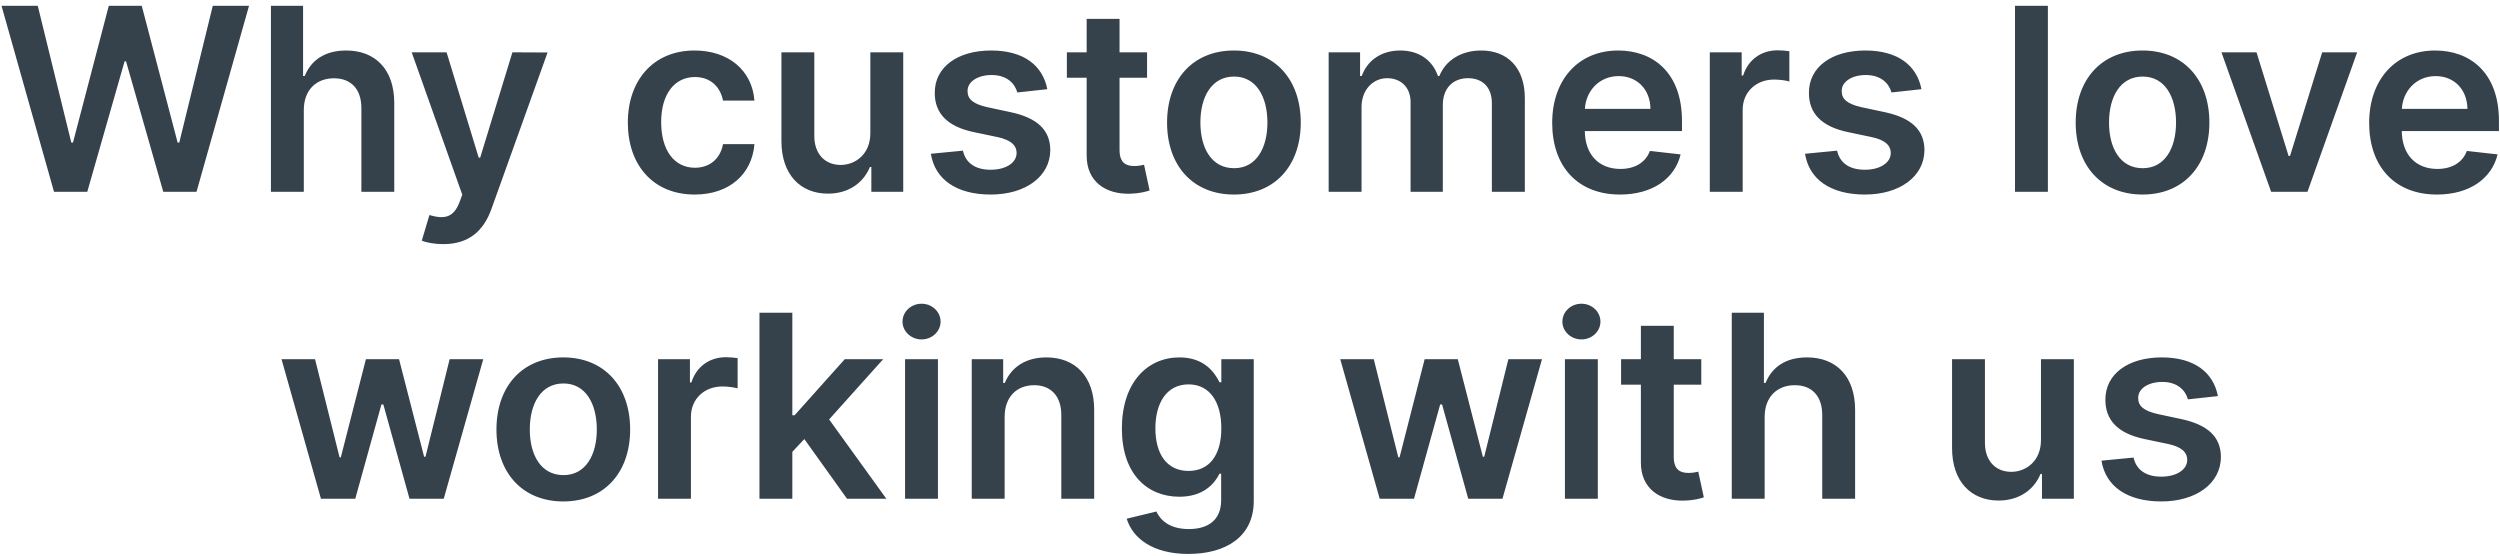 <svg width="391" height="87" viewBox="0 0 391 87" fill="none" xmlns="http://www.w3.org/2000/svg">
<path d="M8.449 30H13.647L19.485 9.588H19.713L25.537 30H30.735L38.946 0.909H33.278L28.037 22.301H27.781L22.17 0.909H17.014L11.417 22.287H11.147L5.906 0.909H0.238L8.449 30ZM47.515 17.216C47.515 14.062 49.475 12.244 52.23 12.244C54.929 12.244 56.52 13.963 56.52 16.903V30H61.662V16.108C61.662 10.838 58.679 7.898 54.148 7.898C50.796 7.898 48.665 9.418 47.657 11.889H47.401V0.909H42.373V30H47.515V17.216ZM69.319 38.182C73.324 38.182 75.64 36.122 76.875 32.642L85.64 8.21L80.142 8.182L75.1 24.659H74.873L69.844 8.182H64.39L72.302 30.454L71.861 31.634C70.909 34.119 69.404 34.29 67.159 33.636L65.966 37.642C66.662 37.926 67.912 38.182 69.319 38.182ZM108.647 30.426C114.13 30.426 117.625 27.173 117.994 22.543H113.079C112.639 24.886 110.949 26.236 108.69 26.236C105.48 26.236 103.406 23.551 103.406 19.091C103.406 14.688 105.522 12.046 108.69 12.046C111.162 12.046 112.681 13.636 113.079 15.739H117.994C117.639 11.008 113.946 7.898 108.619 7.898C102.227 7.898 98.193 12.514 98.193 19.176C98.193 25.781 102.127 30.426 108.647 30.426ZM136.123 20.824C136.123 24.148 133.75 25.796 131.478 25.796C129.006 25.796 127.358 24.048 127.358 21.278V8.182H122.216V22.074C122.216 27.315 125.199 30.284 129.489 30.284C132.756 30.284 135.057 28.565 136.051 26.122H136.279V30H141.265V8.182H136.123V20.824ZM163.797 13.949C163.086 10.256 160.132 7.898 155.018 7.898C149.762 7.898 146.183 10.483 146.197 14.517C146.183 17.699 148.143 19.801 152.333 20.668L156.055 21.449C158.058 21.889 158.995 22.699 158.995 23.935C158.995 25.426 157.376 26.548 154.933 26.548C152.575 26.548 151.041 25.526 150.6 23.565L145.586 24.048C146.225 28.054 149.592 30.426 154.947 30.426C160.402 30.426 164.251 27.599 164.265 23.466C164.251 20.355 162.248 18.452 158.129 17.557L154.407 16.761C152.191 16.264 151.311 15.497 151.325 14.233C151.311 12.756 152.944 11.733 155.089 11.733C157.461 11.733 158.711 13.026 159.109 14.46L163.797 13.949ZM179.4 8.182H175.096V2.955H169.954V8.182H166.858V12.159H169.954V24.29C169.926 28.395 172.909 30.412 176.772 30.298C178.235 30.256 179.244 29.972 179.798 29.787L178.931 25.767C178.647 25.838 178.065 25.966 177.426 25.966C176.133 25.966 175.096 25.511 175.096 23.438V12.159H179.4V8.182ZM192.983 30.426C199.375 30.426 203.438 25.923 203.438 19.176C203.438 12.415 199.375 7.898 192.983 7.898C186.591 7.898 182.529 12.415 182.529 19.176C182.529 25.923 186.591 30.426 192.983 30.426ZM193.012 26.307C189.475 26.307 187.742 23.153 187.742 19.162C187.742 15.171 189.475 11.974 193.012 11.974C196.492 11.974 198.225 15.171 198.225 19.162C198.225 23.153 196.492 26.307 193.012 26.307ZM207.802 30H212.944V16.733C212.944 14.048 214.734 12.23 216.95 12.23C219.123 12.23 220.615 13.693 220.615 15.938V30H225.657V16.392C225.657 13.935 227.12 12.23 229.606 12.23C231.68 12.23 233.328 13.452 233.328 16.151V30H238.484V15.355C238.484 10.483 235.672 7.898 231.666 7.898C228.498 7.898 226.083 9.46 225.118 11.889H224.89C224.052 9.418 221.936 7.898 218.995 7.898C216.069 7.898 213.882 9.403 212.973 11.889H212.717V8.182H207.802V30ZM253.36 30.426C258.445 30.426 261.939 27.94 262.848 24.148L258.047 23.608C257.351 25.454 255.647 26.421 253.431 26.421C250.107 26.421 247.905 24.233 247.863 20.497H263.061V18.921C263.061 11.264 258.459 7.898 253.09 7.898C246.84 7.898 242.763 12.486 242.763 19.219C242.763 26.065 246.783 30.426 253.36 30.426ZM247.877 17.031C248.033 14.247 250.093 11.903 253.161 11.903C256.115 11.903 258.104 14.062 258.132 17.031H247.877ZM267.412 30H272.554V17.173C272.554 14.403 274.642 12.443 277.468 12.443C278.335 12.443 279.414 12.599 279.855 12.742V8.011C279.386 7.926 278.576 7.869 278.008 7.869C275.508 7.869 273.42 9.29 272.625 11.818H272.397V8.182H267.412V30ZM300.515 13.949C299.805 10.256 296.85 7.898 291.737 7.898C286.481 7.898 282.902 10.483 282.916 14.517C282.902 17.699 284.862 19.801 289.052 20.668L292.774 21.449C294.777 21.889 295.714 22.699 295.714 23.935C295.714 25.426 294.095 26.548 291.652 26.548C289.294 26.548 287.76 25.526 287.319 23.565L282.305 24.048C282.944 28.054 286.311 30.426 291.666 30.426C297.12 30.426 300.97 27.599 300.984 23.466C300.97 20.355 298.967 18.452 294.848 17.557L291.126 16.761C288.91 16.264 288.029 15.497 288.044 14.233C288.029 12.756 289.663 11.733 291.808 11.733C294.18 11.733 295.43 13.026 295.828 14.46L300.515 13.949ZM320.288 0.909H315.146V30H320.288V0.909ZM335.093 30.426C341.485 30.426 345.547 25.923 345.547 19.176C345.547 12.415 341.485 7.898 335.093 7.898C328.701 7.898 324.638 12.415 324.638 19.176C324.638 25.923 328.701 30.426 335.093 30.426ZM335.121 26.307C331.584 26.307 329.851 23.153 329.851 19.162C329.851 15.171 331.584 11.974 335.121 11.974C338.601 11.974 340.334 15.171 340.334 19.162C340.334 23.153 338.601 26.307 335.121 26.307ZM368.658 8.182H363.189L358.161 24.389H357.934L352.919 8.182H347.436L355.206 30H360.888L368.658 8.182ZM381.133 30.426C386.218 30.426 389.713 27.94 390.622 24.148L385.821 23.608C385.125 25.454 383.42 26.421 381.204 26.421C377.88 26.421 375.679 24.233 375.636 20.497H390.835V18.921C390.835 11.264 386.233 7.898 380.863 7.898C374.613 7.898 370.537 12.486 370.537 19.219C370.537 26.065 374.556 30.426 381.133 30.426ZM375.65 17.031C375.806 14.247 377.866 11.903 380.934 11.903C383.889 11.903 385.877 14.062 385.906 17.031H375.65ZM50.196 78H55.565L59.656 63.256H59.954L64.045 78H69.4L75.579 56.182H70.323L66.545 71.438H66.332L62.412 56.182H57.227L53.306 71.523H53.108L49.272 56.182H44.031L50.196 78ZM88.1 78.426C94.493 78.426 98.555 73.923 98.555 67.176C98.555 60.415 94.493 55.898 88.1 55.898C81.709 55.898 77.646 60.415 77.646 67.176C77.646 73.923 81.709 78.426 88.1 78.426ZM88.129 74.307C84.592 74.307 82.859 71.153 82.859 67.162C82.859 63.17 84.592 59.974 88.129 59.974C91.609 59.974 93.342 63.17 93.342 67.162C93.342 71.153 91.609 74.307 88.129 74.307ZM102.919 78H108.061V65.173C108.061 62.403 110.15 60.443 112.976 60.443C113.843 60.443 114.922 60.599 115.363 60.742V56.011C114.894 55.926 114.084 55.869 113.516 55.869C111.016 55.869 108.928 57.29 108.132 59.818H107.905V56.182H102.919V78ZM118.779 78H123.921V70.671L125.796 68.668L132.472 78H138.623L129.674 65.599L138.125 56.182H132.117L124.276 64.946H123.921V48.909H118.779V78ZM141.552 78H146.694V56.182H141.552V78ZM144.137 53.085C145.771 53.085 147.106 51.835 147.106 50.301C147.106 48.753 145.771 47.503 144.137 47.503C142.49 47.503 141.154 48.753 141.154 50.301C141.154 51.835 142.49 53.085 144.137 53.085ZM157.124 65.216C157.124 62.062 159.027 60.244 161.74 60.244C164.397 60.244 165.988 61.992 165.988 64.903V78H171.13V64.108C171.144 58.881 168.161 55.898 163.658 55.898C160.391 55.898 158.147 57.46 157.152 59.889H156.897V56.182H151.982V78H157.124V65.216ZM185.846 86.636C191.74 86.636 196.087 83.938 196.087 78.355V56.182H191.016V59.79H190.732C189.951 58.213 188.317 55.898 184.468 55.898C179.425 55.898 175.462 59.847 175.462 67.02C175.462 74.136 179.425 77.688 184.453 77.688C188.189 77.688 189.936 75.685 190.732 74.079H190.988V78.213C190.988 81.423 188.857 82.744 185.931 82.744C182.834 82.744 181.471 81.281 180.846 80.003L176.215 81.125C177.152 84.179 180.292 86.636 185.846 86.636ZM185.888 73.653C182.493 73.653 180.703 71.011 180.703 66.992C180.703 63.028 182.465 60.117 185.888 60.117C189.198 60.117 191.016 62.858 191.016 66.992C191.016 71.153 189.169 73.653 185.888 73.653ZM215.782 78H221.151L225.242 63.256H225.54L229.631 78H234.986L241.165 56.182H235.909L232.131 71.438H231.918L227.998 56.182H222.813L218.892 71.523H218.694L214.858 56.182H209.617L215.782 78ZM244.755 78H249.897V56.182H244.755V78ZM247.341 53.085C248.974 53.085 250.309 51.835 250.309 50.301C250.309 48.753 248.974 47.503 247.341 47.503C245.693 47.503 244.358 48.753 244.358 50.301C244.358 51.835 245.693 53.085 247.341 53.085ZM266.08 56.182H261.776V50.955H256.634V56.182H253.537V60.159H256.634V72.29C256.605 76.395 259.588 78.412 263.452 78.298C264.915 78.256 265.924 77.972 266.478 77.787L265.611 73.767C265.327 73.838 264.745 73.966 264.105 73.966C262.813 73.966 261.776 73.511 261.776 71.438V60.159H266.08V56.182ZM275.991 65.216C275.991 62.062 277.951 60.244 280.707 60.244C283.406 60.244 284.997 61.963 284.997 64.903V78H290.139V64.108C290.139 58.838 287.156 55.898 282.625 55.898C279.272 55.898 277.142 57.418 276.133 59.889H275.877V48.909H270.849V78H275.991V65.216ZM319.208 68.824C319.208 72.148 316.836 73.796 314.564 73.796C312.092 73.796 310.444 72.048 310.444 69.278V56.182H305.302V70.074C305.302 75.315 308.285 78.284 312.575 78.284C315.842 78.284 318.143 76.565 319.137 74.122H319.365V78H324.35V56.182H319.208V68.824ZM346.882 61.949C346.172 58.256 343.218 55.898 338.104 55.898C332.848 55.898 329.269 58.483 329.283 62.517C329.269 65.699 331.229 67.801 335.419 68.668L339.141 69.449C341.144 69.889 342.081 70.699 342.081 71.935C342.081 73.426 340.462 74.548 338.019 74.548C335.661 74.548 334.127 73.526 333.686 71.565L328.672 72.048C329.311 76.054 332.678 78.426 338.033 78.426C343.488 78.426 347.337 75.599 347.351 71.466C347.337 68.355 345.334 66.452 341.215 65.557L337.493 64.761C335.277 64.264 334.397 63.497 334.411 62.233C334.397 60.756 336.03 59.733 338.175 59.733C340.547 59.733 341.797 61.026 342.195 62.46L346.882 61.949Z" fill="#35414B"/>
</svg>
